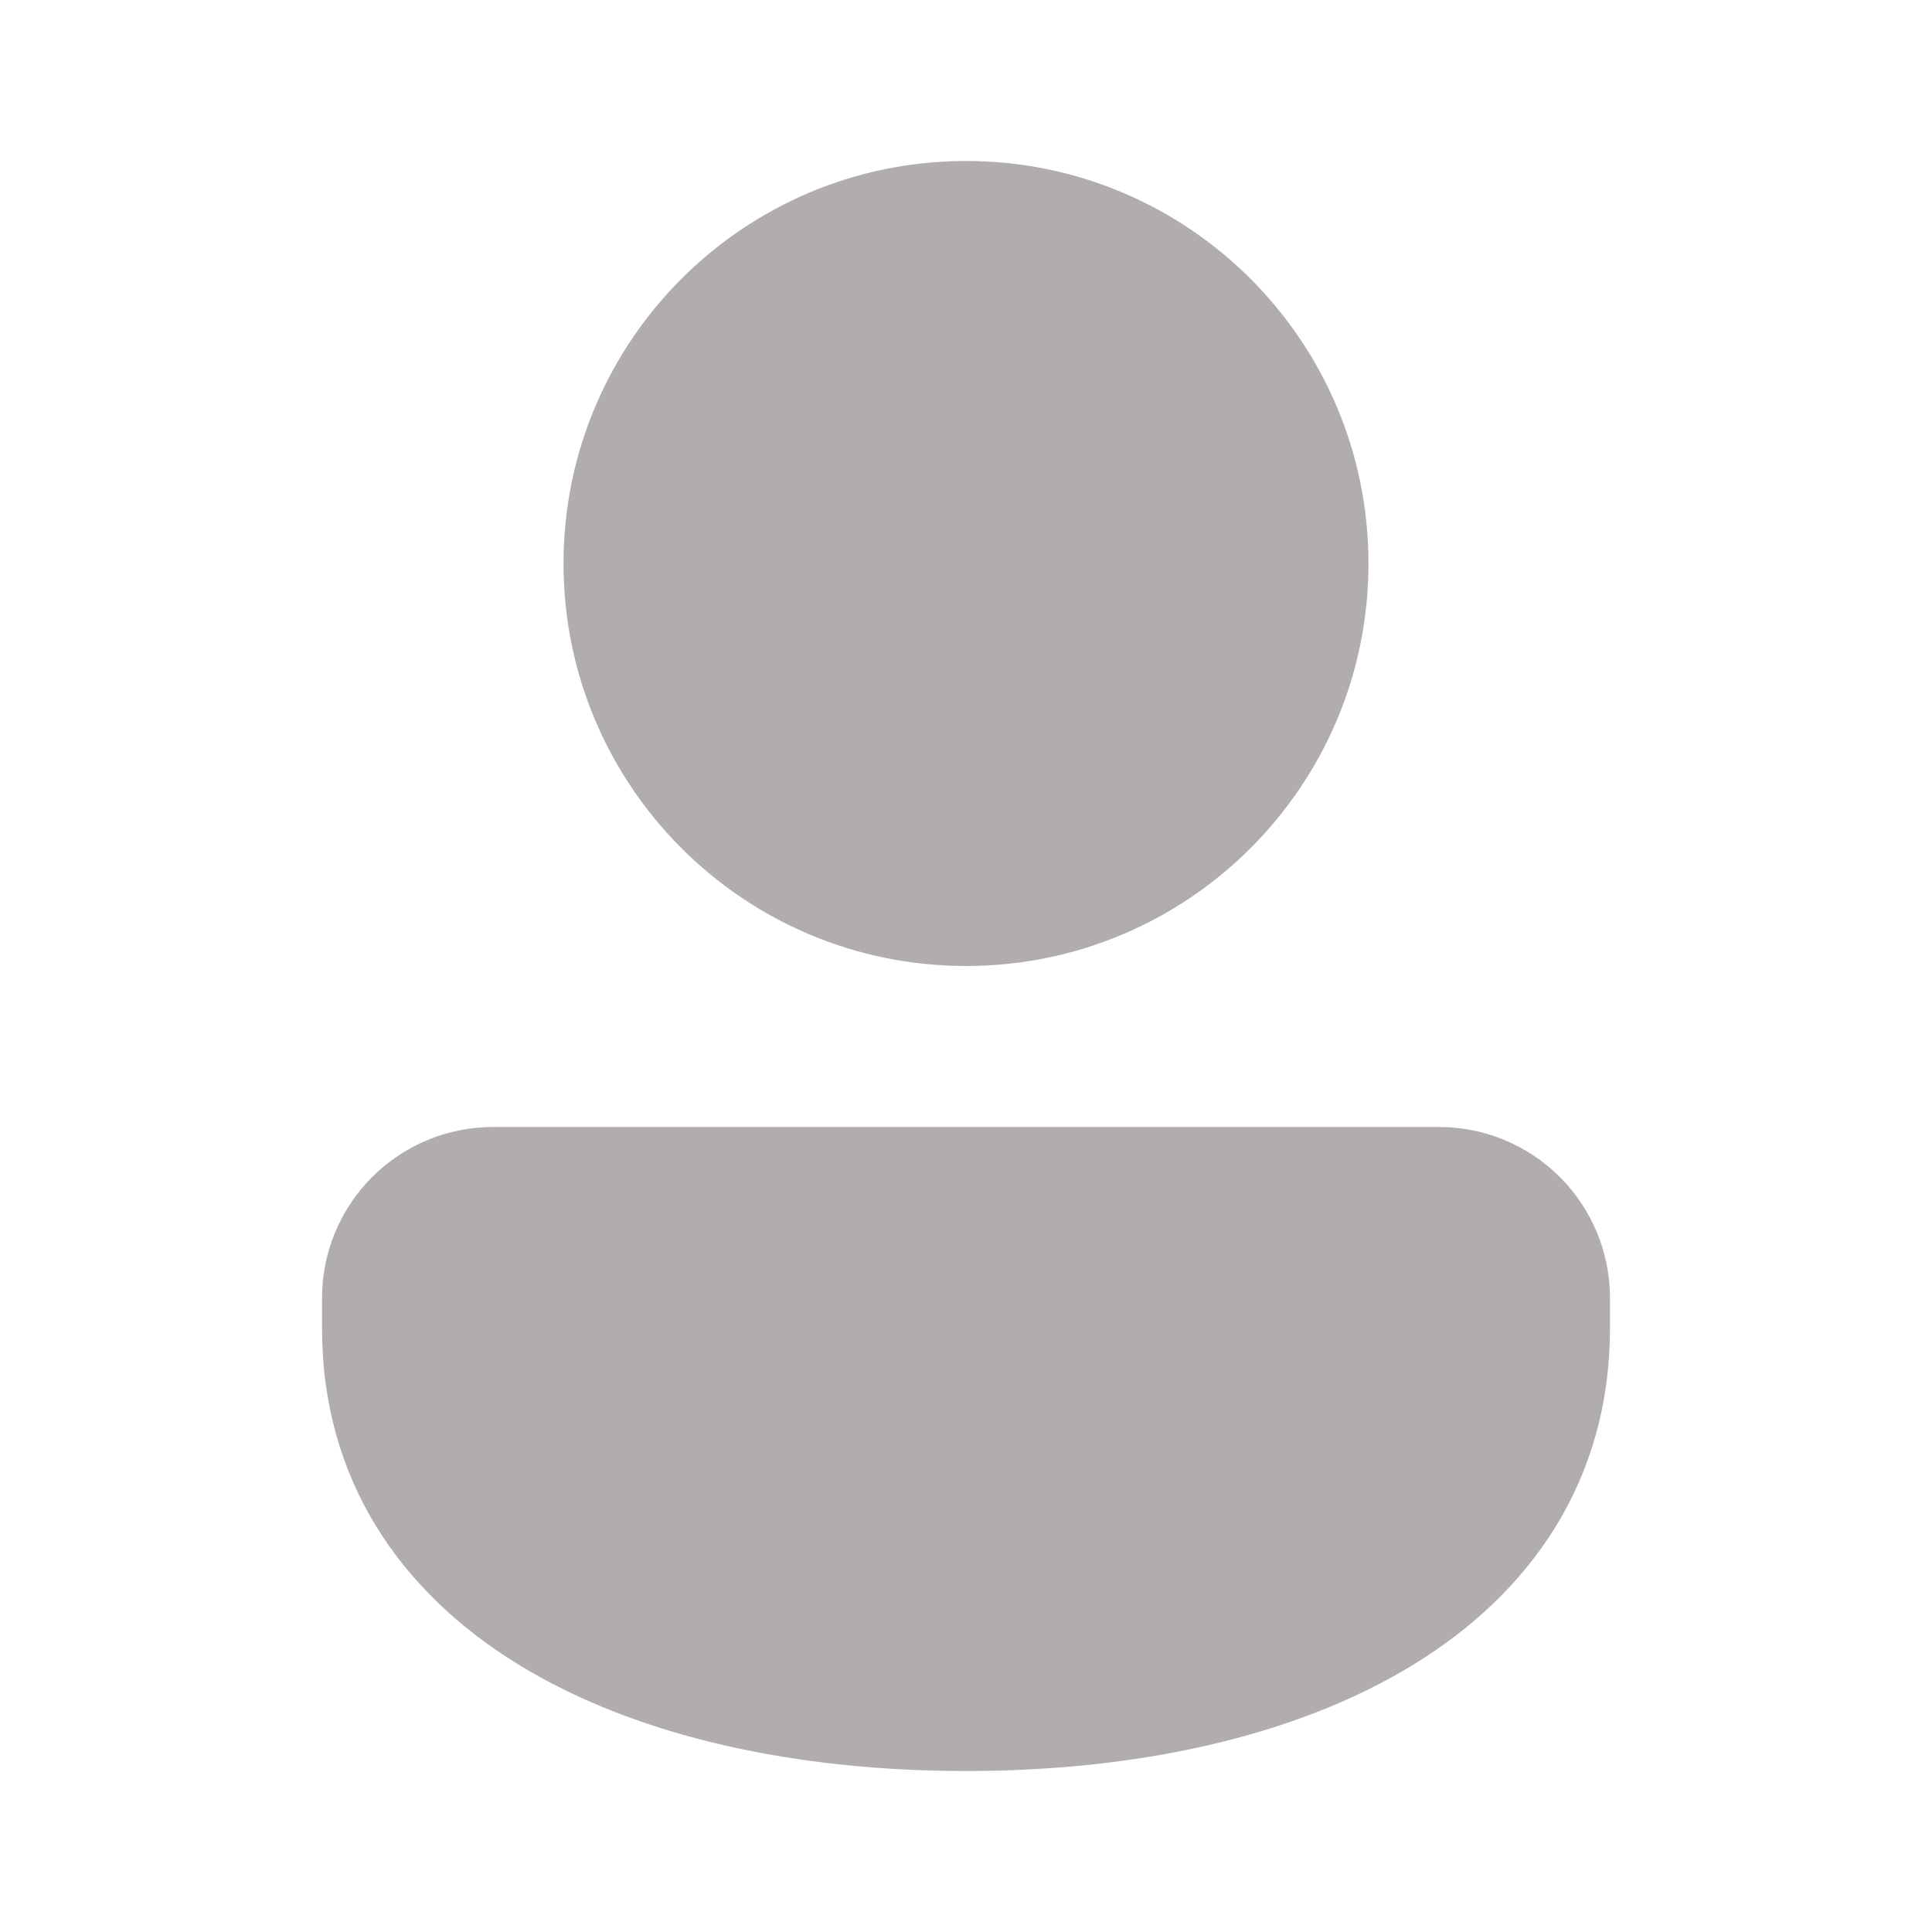 <svg width="28" height="28" viewBox="0 0 28 28" fill="none" xmlns="http://www.w3.org/2000/svg">
<g id="fluent:person-48-filled">
<path id="Vector" d="M14 2.333C10.778 2.333 8.167 4.945 8.167 8.167C8.167 11.388 10.778 14 14 14C17.222 14 19.833 11.388 19.833 8.167C19.833 4.945 17.222 2.333 14 2.333ZM7.146 16.333C6.488 16.333 5.858 16.594 5.393 17.059C4.928 17.524 4.667 18.154 4.667 18.812V19.25C4.667 21.44 5.8 23.081 7.537 24.138C9.246 25.178 11.542 25.667 14 25.667C16.458 25.667 18.754 25.178 20.463 24.138C22.201 23.081 23.333 21.44 23.333 19.25V18.812C23.333 18.154 23.072 17.524 22.607 17.059C22.142 16.594 21.512 16.333 20.854 16.333H7.146Z" fill="#AAA4A4" fill-opacity="0.9"/>
</g>
</svg>

